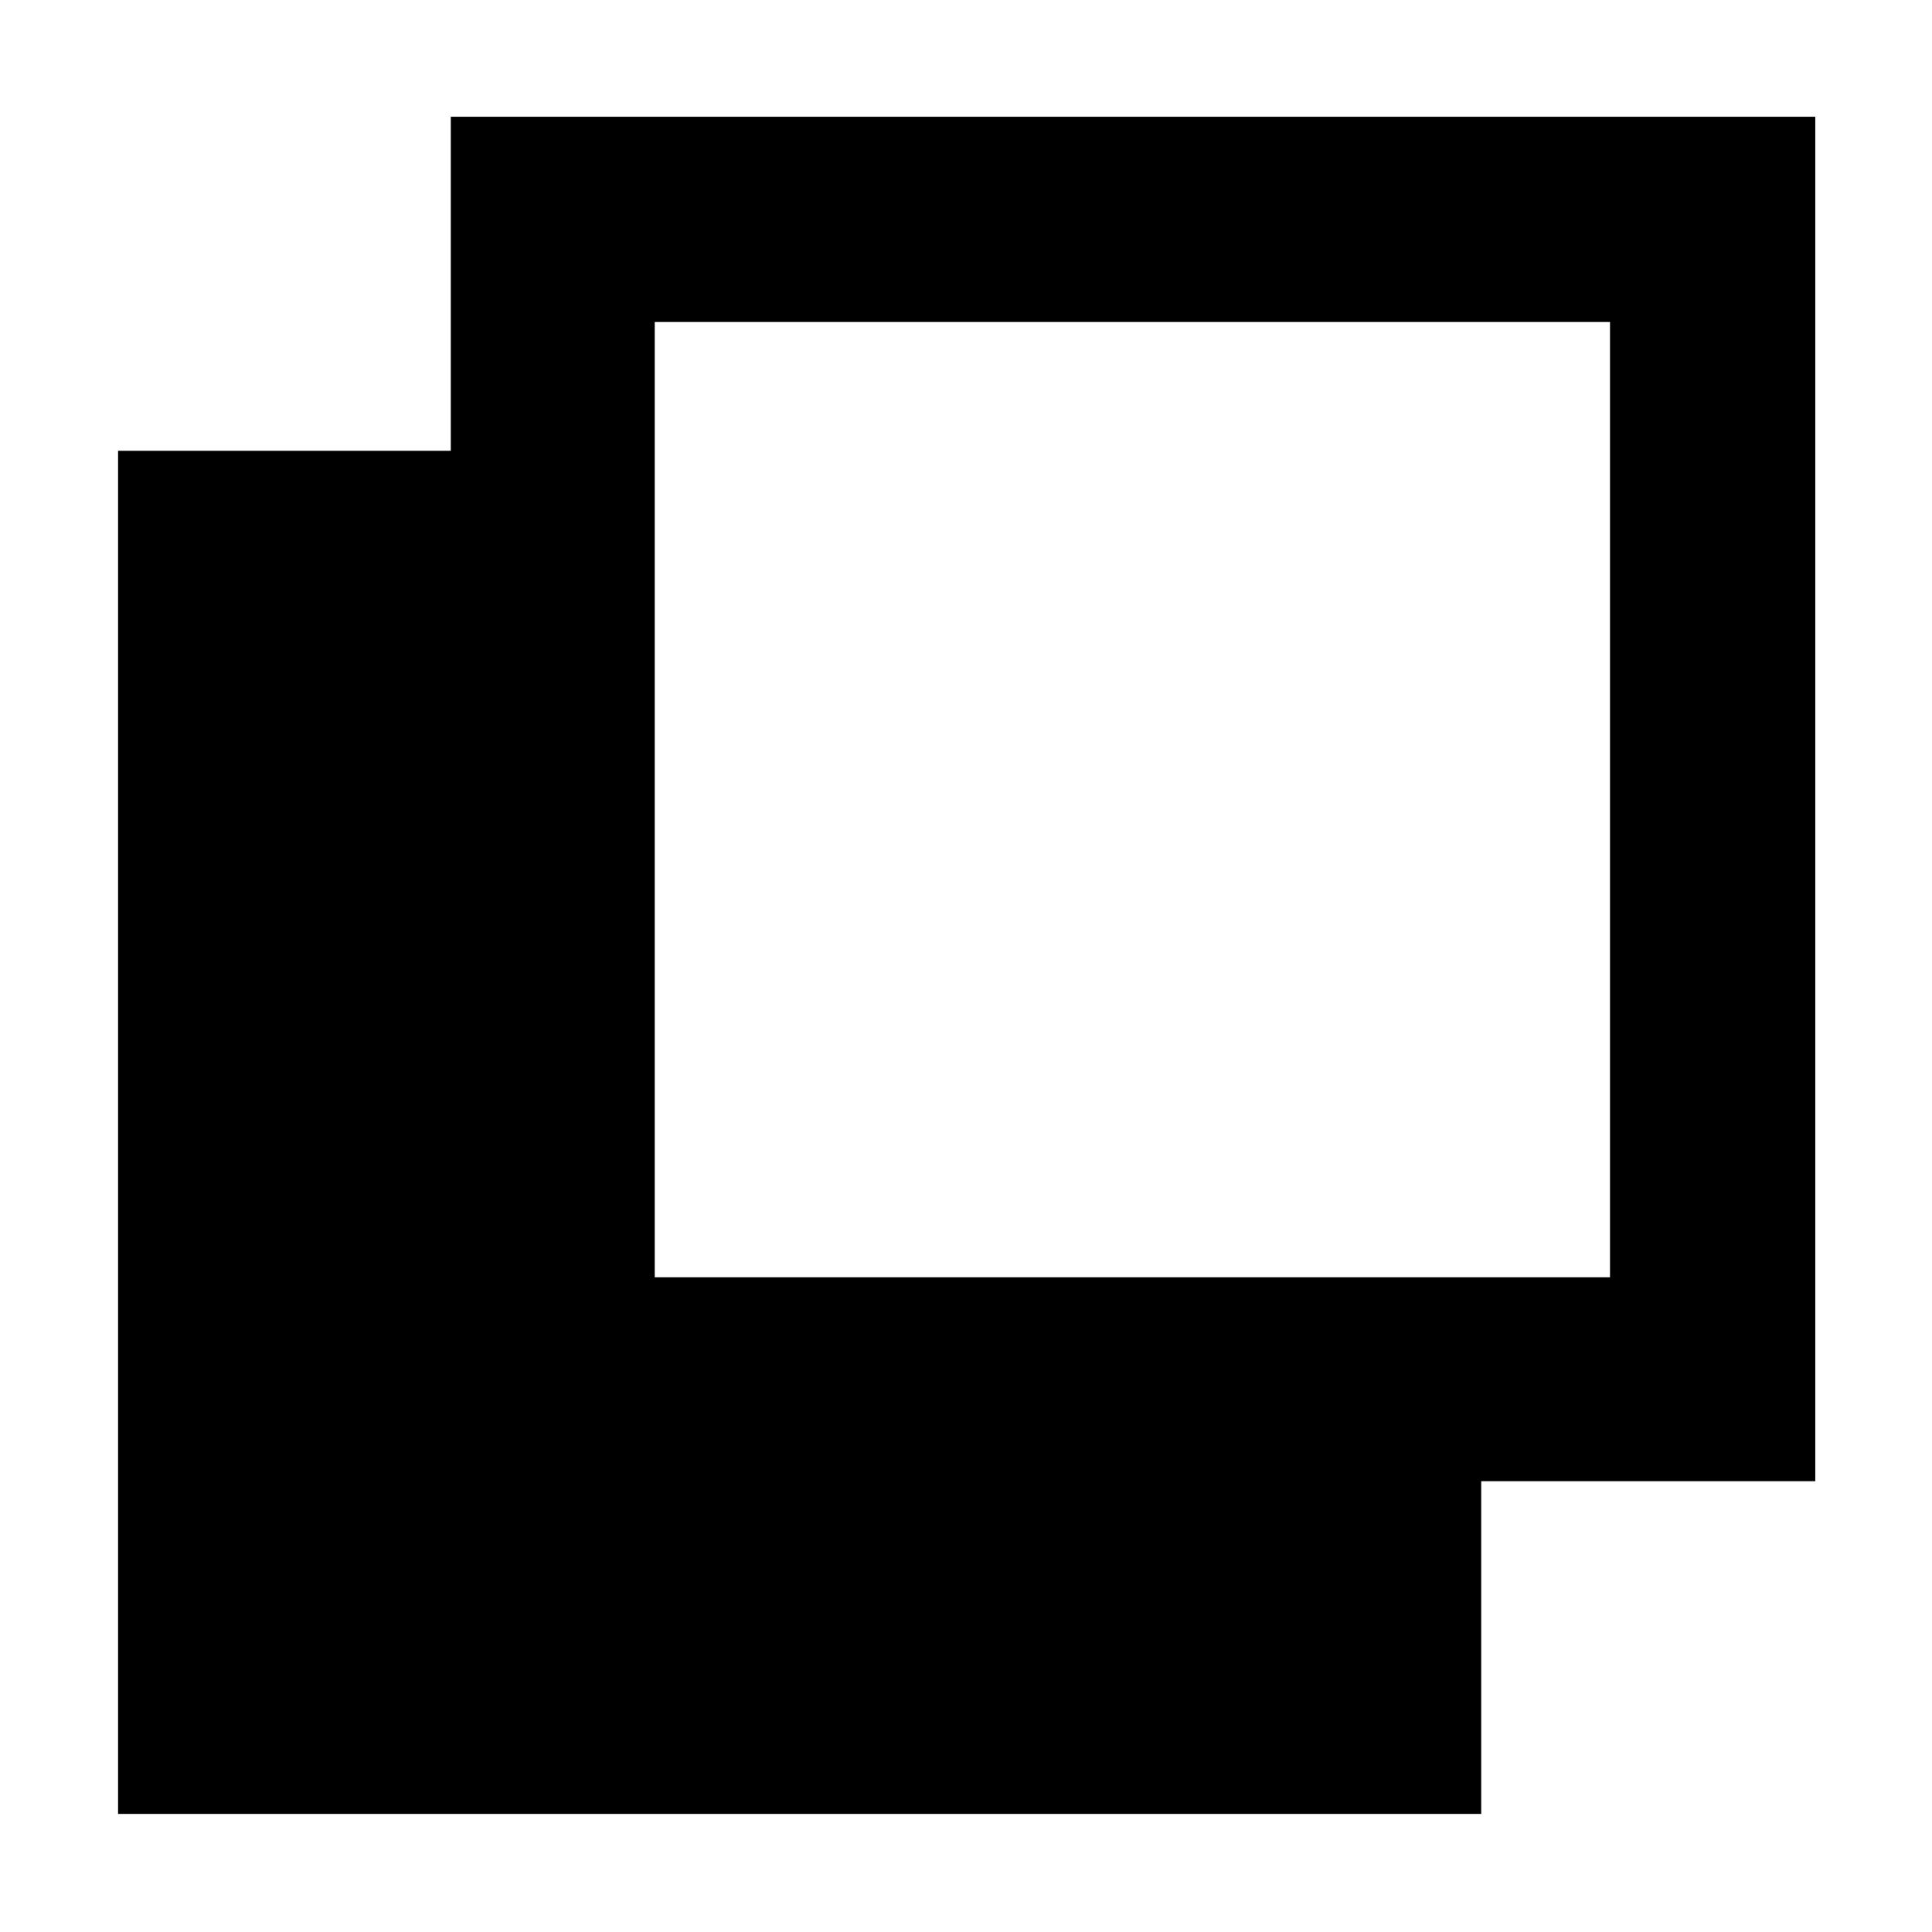 <svg xmlns="http://www.w3.org/2000/svg" height="40" viewBox="0 -960 960 960" width="40"><path d="M58.667-58.667V-736H224v-166h678v678H736v165.333H58.667Zm266.666-266.666h474.668v-474.668H325.333v474.668Z"/></svg>